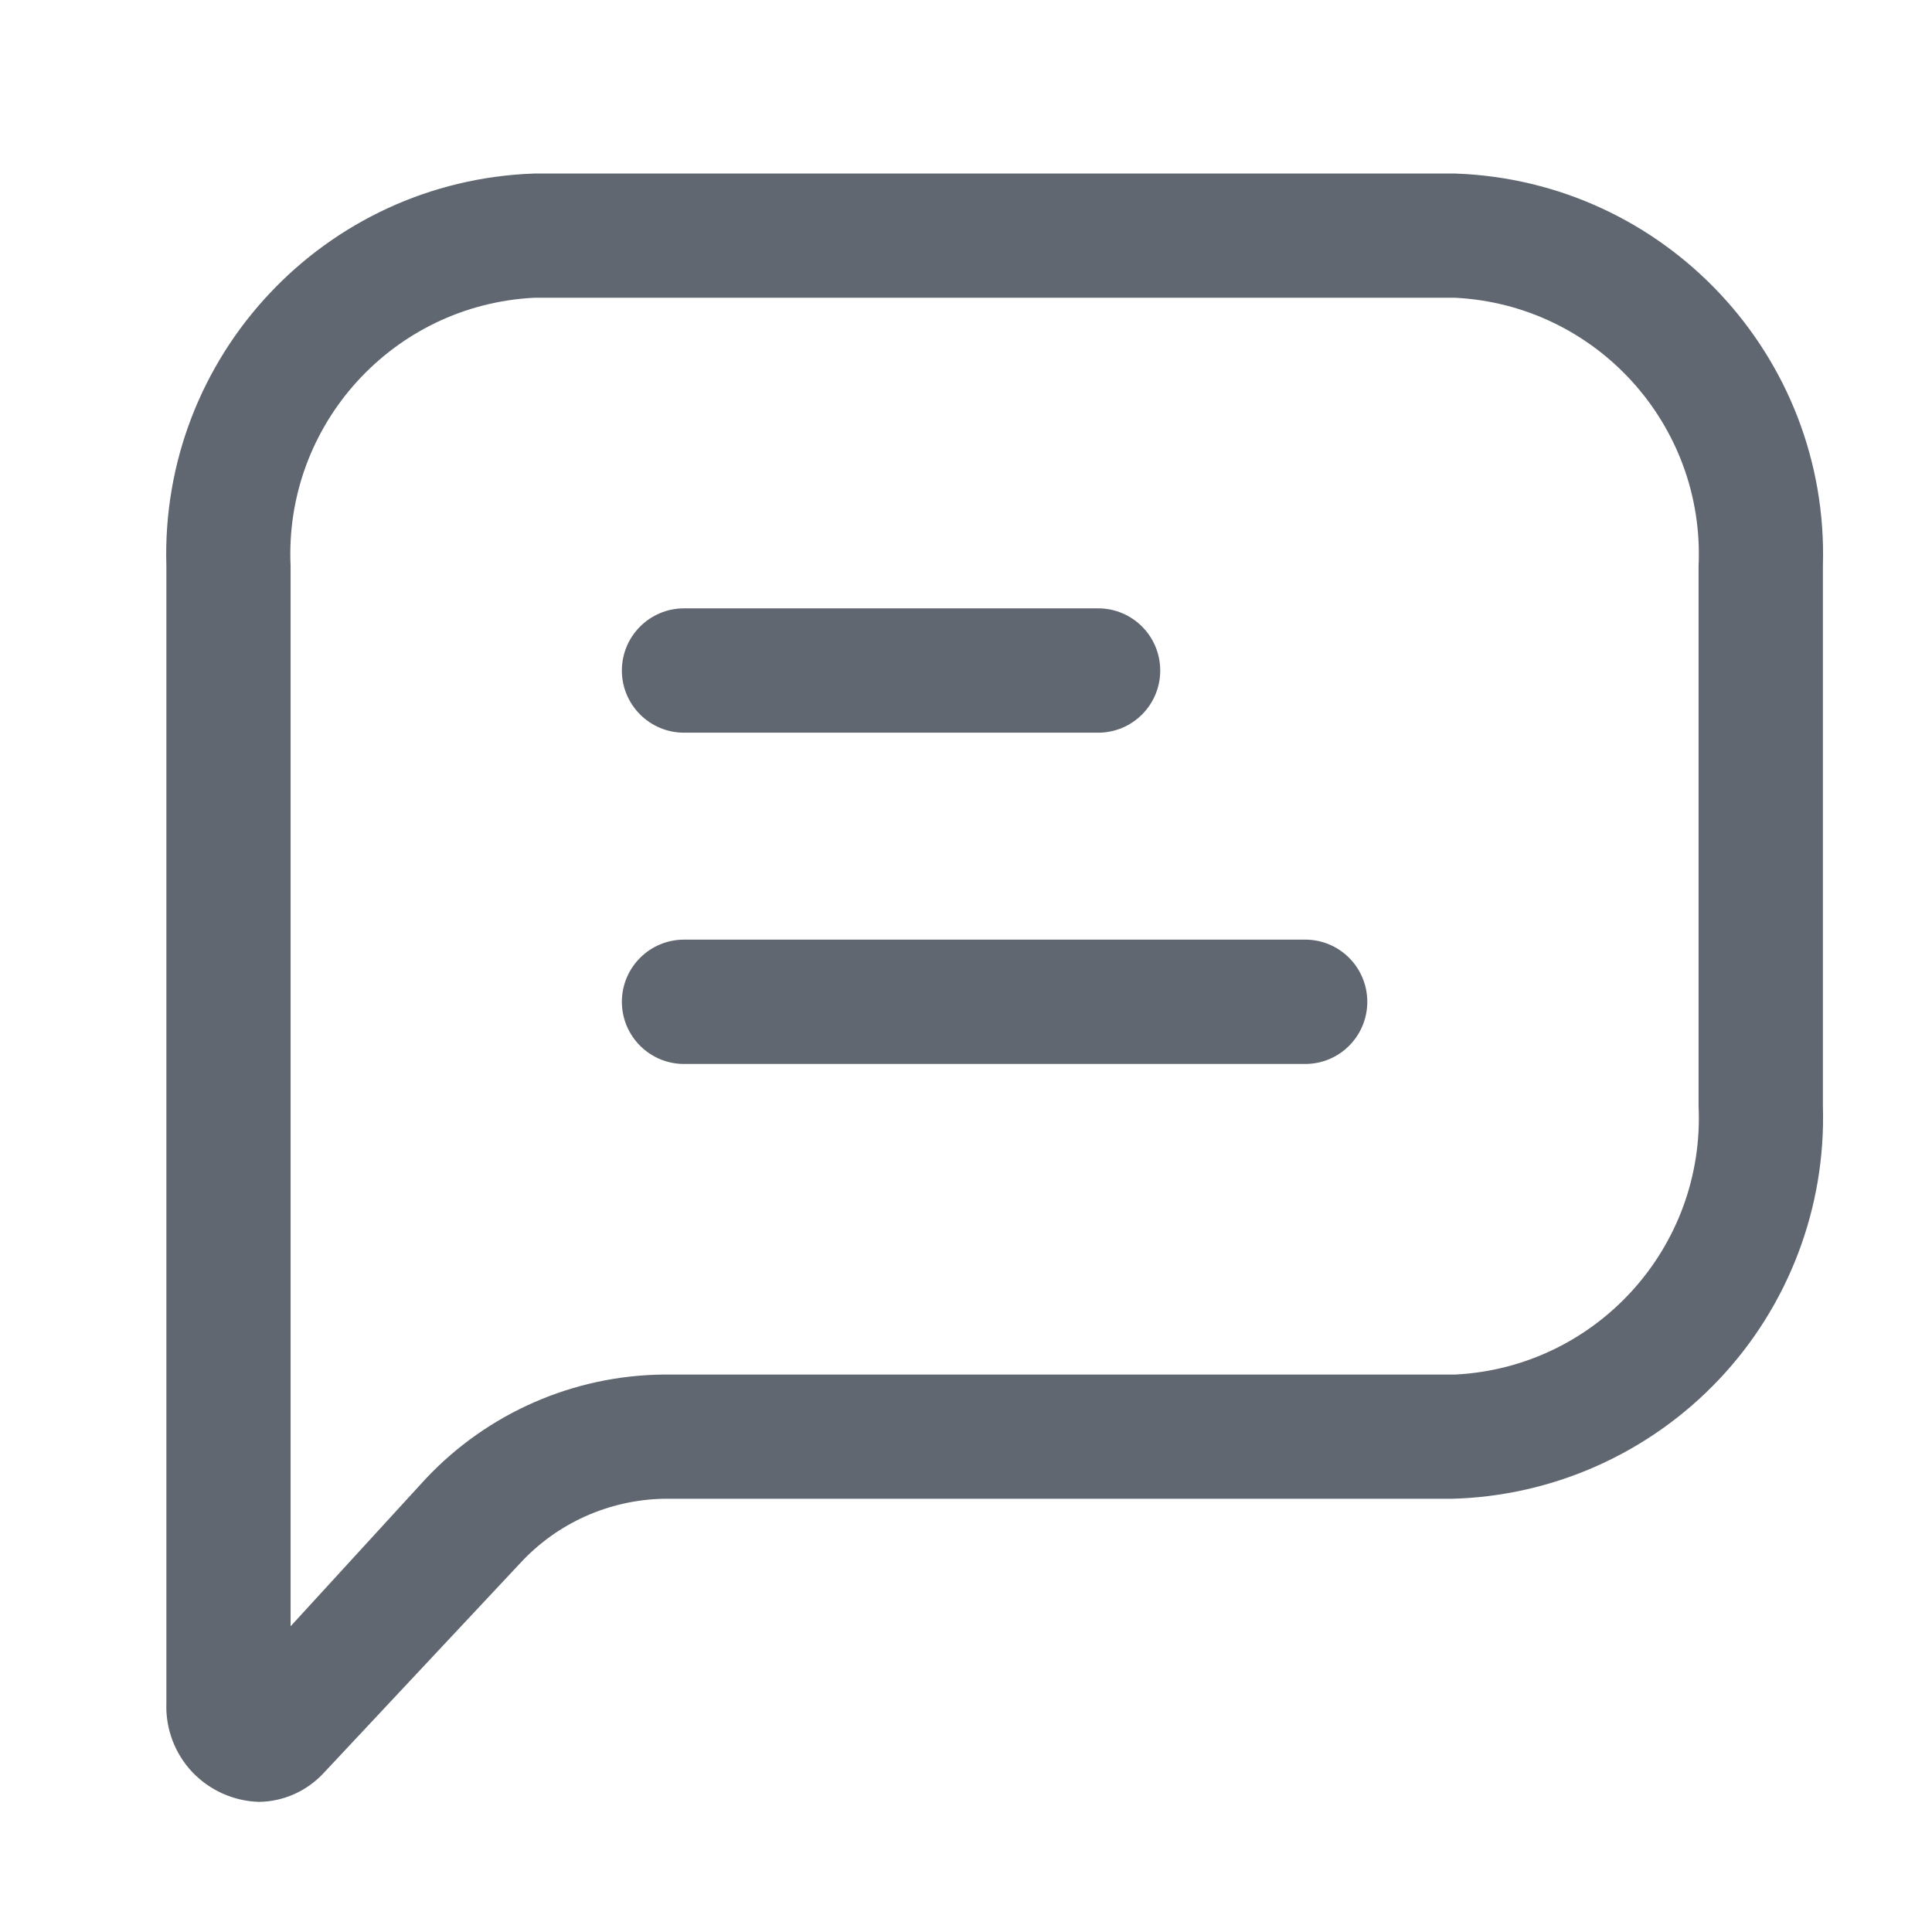 <svg width="17" height="17" viewBox="0 0 17 17" fill="none" xmlns="http://www.w3.org/2000/svg">
<path fill-rule="evenodd" clip-rule="evenodd" d="M4.7 1.527H12.804C14.65 1.591 16.097 3.135 16.04 4.982V9.733C16.067 10.625 15.738 11.491 15.125 12.139C14.512 12.787 13.666 13.165 12.775 13.188H5.837C5.357 13.198 4.901 13.403 4.576 13.756L2.849 15.6C2.702 15.759 2.497 15.852 2.28 15.855C2.057 15.849 1.845 15.754 1.691 15.592C1.538 15.429 1.456 15.211 1.464 14.988V4.982C1.407 3.135 2.854 1.591 4.7 1.527ZM12.804 12.095C14.046 12.032 15.004 10.976 14.946 9.733V4.982C15.004 3.739 14.046 2.683 12.804 2.62H4.7C3.457 2.683 2.499 3.739 2.557 4.982V14.31L3.745 13.013C4.288 12.435 5.044 12.103 5.837 12.095H12.804Z" fill="#606770"/>
<path d="M6.019 6.447H9.663C9.965 6.447 10.209 6.202 10.209 5.9C10.209 5.598 9.965 5.353 9.663 5.353H6.019C5.717 5.353 5.472 5.598 5.472 5.9C5.472 6.202 5.717 6.447 6.019 6.447Z" fill="#606770"/>
<path d="M11.485 8.268H6.019C5.717 8.268 5.472 8.513 5.472 8.815C5.472 9.117 5.717 9.362 6.019 9.362H11.485C11.787 9.362 12.031 9.117 12.031 8.815C12.031 8.513 11.787 8.268 11.485 8.268Z" fill="#606770"/>
</svg>
